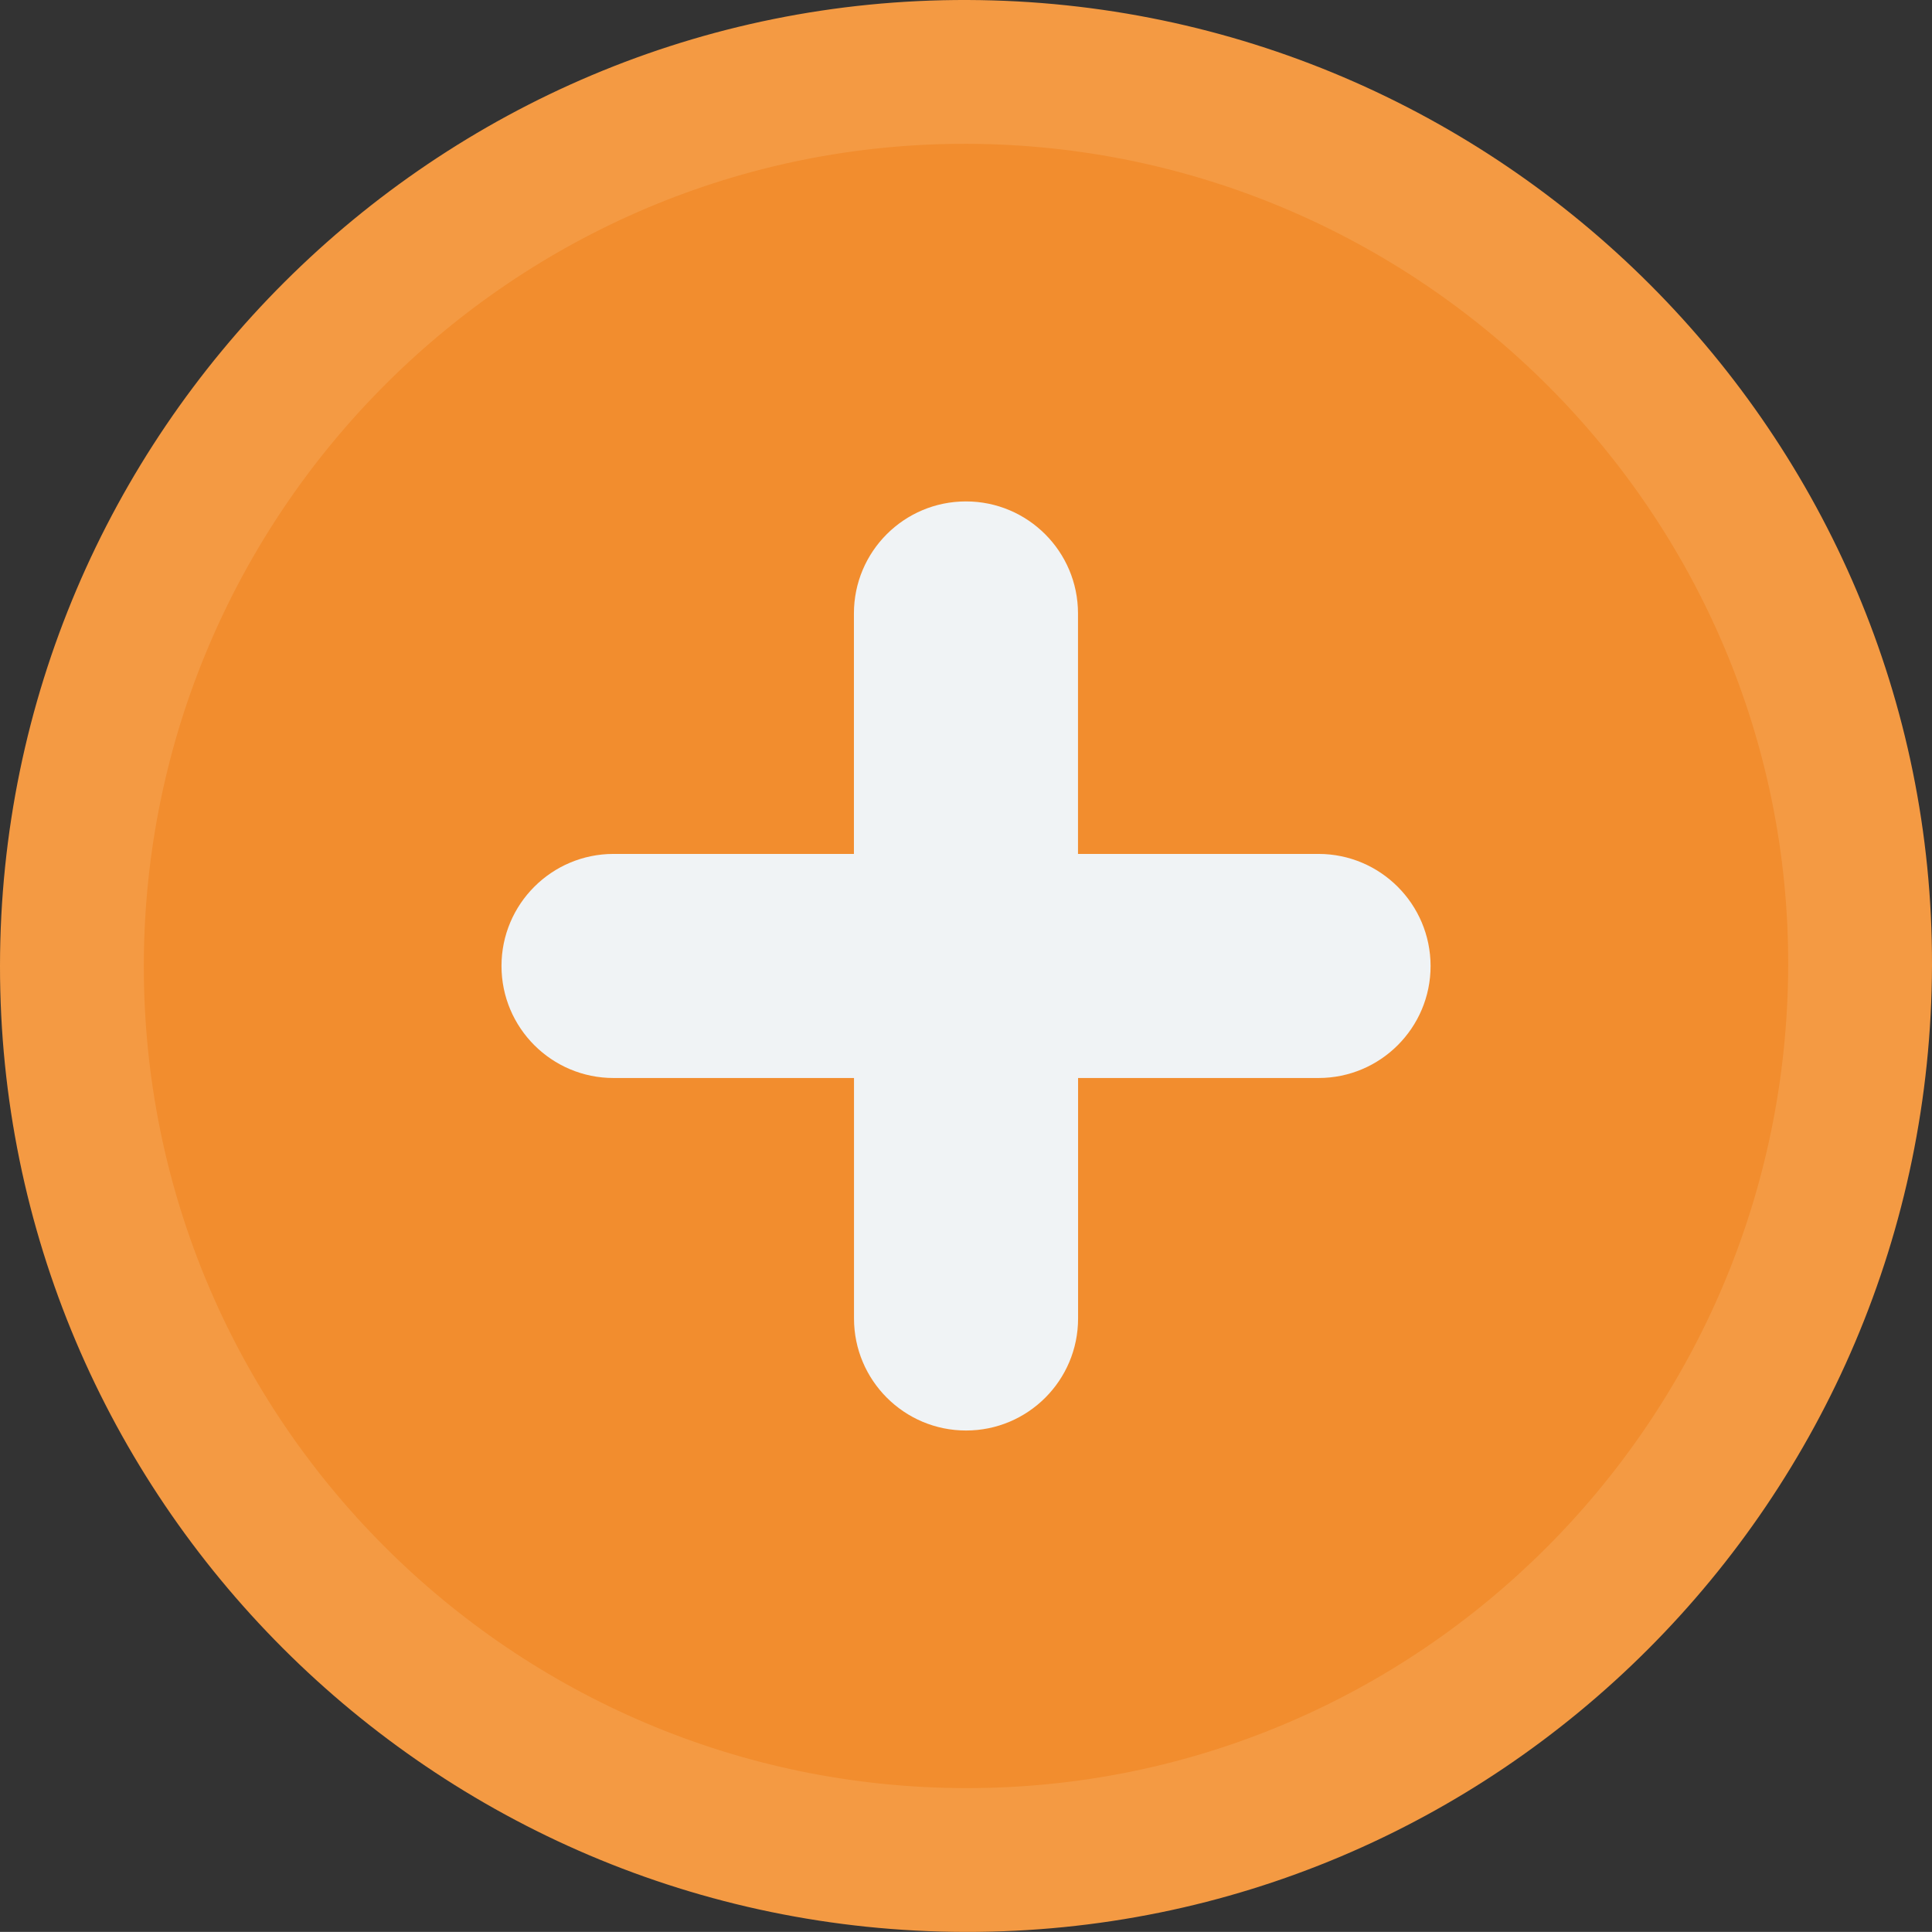<?xml version="1.0" encoding="utf-8"?>
<!-- Generator: Adobe Illustrator 17.0.0, SVG Export Plug-In . SVG Version: 6.00 Build 0)  -->
<!DOCTYPE svg PUBLIC "-//W3C//DTD SVG 1.1//EN" "http://www.w3.org/Graphics/SVG/1.1/DTD/svg11.dtd">
<svg version="1.1" id="Layer_1" xmlns="http://www.w3.org/2000/svg" xmlns:xlink="http://www.w3.org/1999/xlink" x="0px" y="0px"
	 width="24.625px" height="24.624px" viewBox="0 0 24.625 24.624" enable-background="new 0 0 24.625 24.624" xml:space="preserve">
<rect x="0" y="0" width="24.625" height="24.624" fill="#333333" stroke="none"/>
<g>
	<path fill="#F49A43" d="M24.625,12.301c-0.017,6.817-5.535,12.336-12.322,12.323C5.51,24.611-0.005,19.091,0,12.309
		C0.005,5.511,5.549-0.023,12.334,0C19.12,0.023,24.642,5.549,24.625,12.301z"/>
	<g>
		<path fill="#F28D2E" d="M22.792,12.303c-0.014,5.802-4.711,10.5-10.488,10.488C6.523,22.78,1.829,18.082,1.833,12.31
			C1.837,6.523,6.556,1.814,12.33,1.833C18.107,1.852,22.806,6.556,22.792,12.303z"/>
		<path fill="#F0F3F5" d="M16.805,10.884H13.74V7.819c0-0.788-0.639-1.428-1.428-1.428s-1.428,0.639-1.428,1.428v3.065H7.82
			c-0.788,0-1.428,0.639-1.428,1.428c0,0.788,0.639,1.428,1.428,1.428h3.065v3.065c0,0.788,0.639,1.428,1.428,1.428
			s1.428-0.639,1.428-1.428V13.74h3.065c0.788,0,1.428-0.639,1.428-1.428C18.233,11.524,17.594,10.884,16.805,10.884z"/>
	</g>
</g>
</svg>
